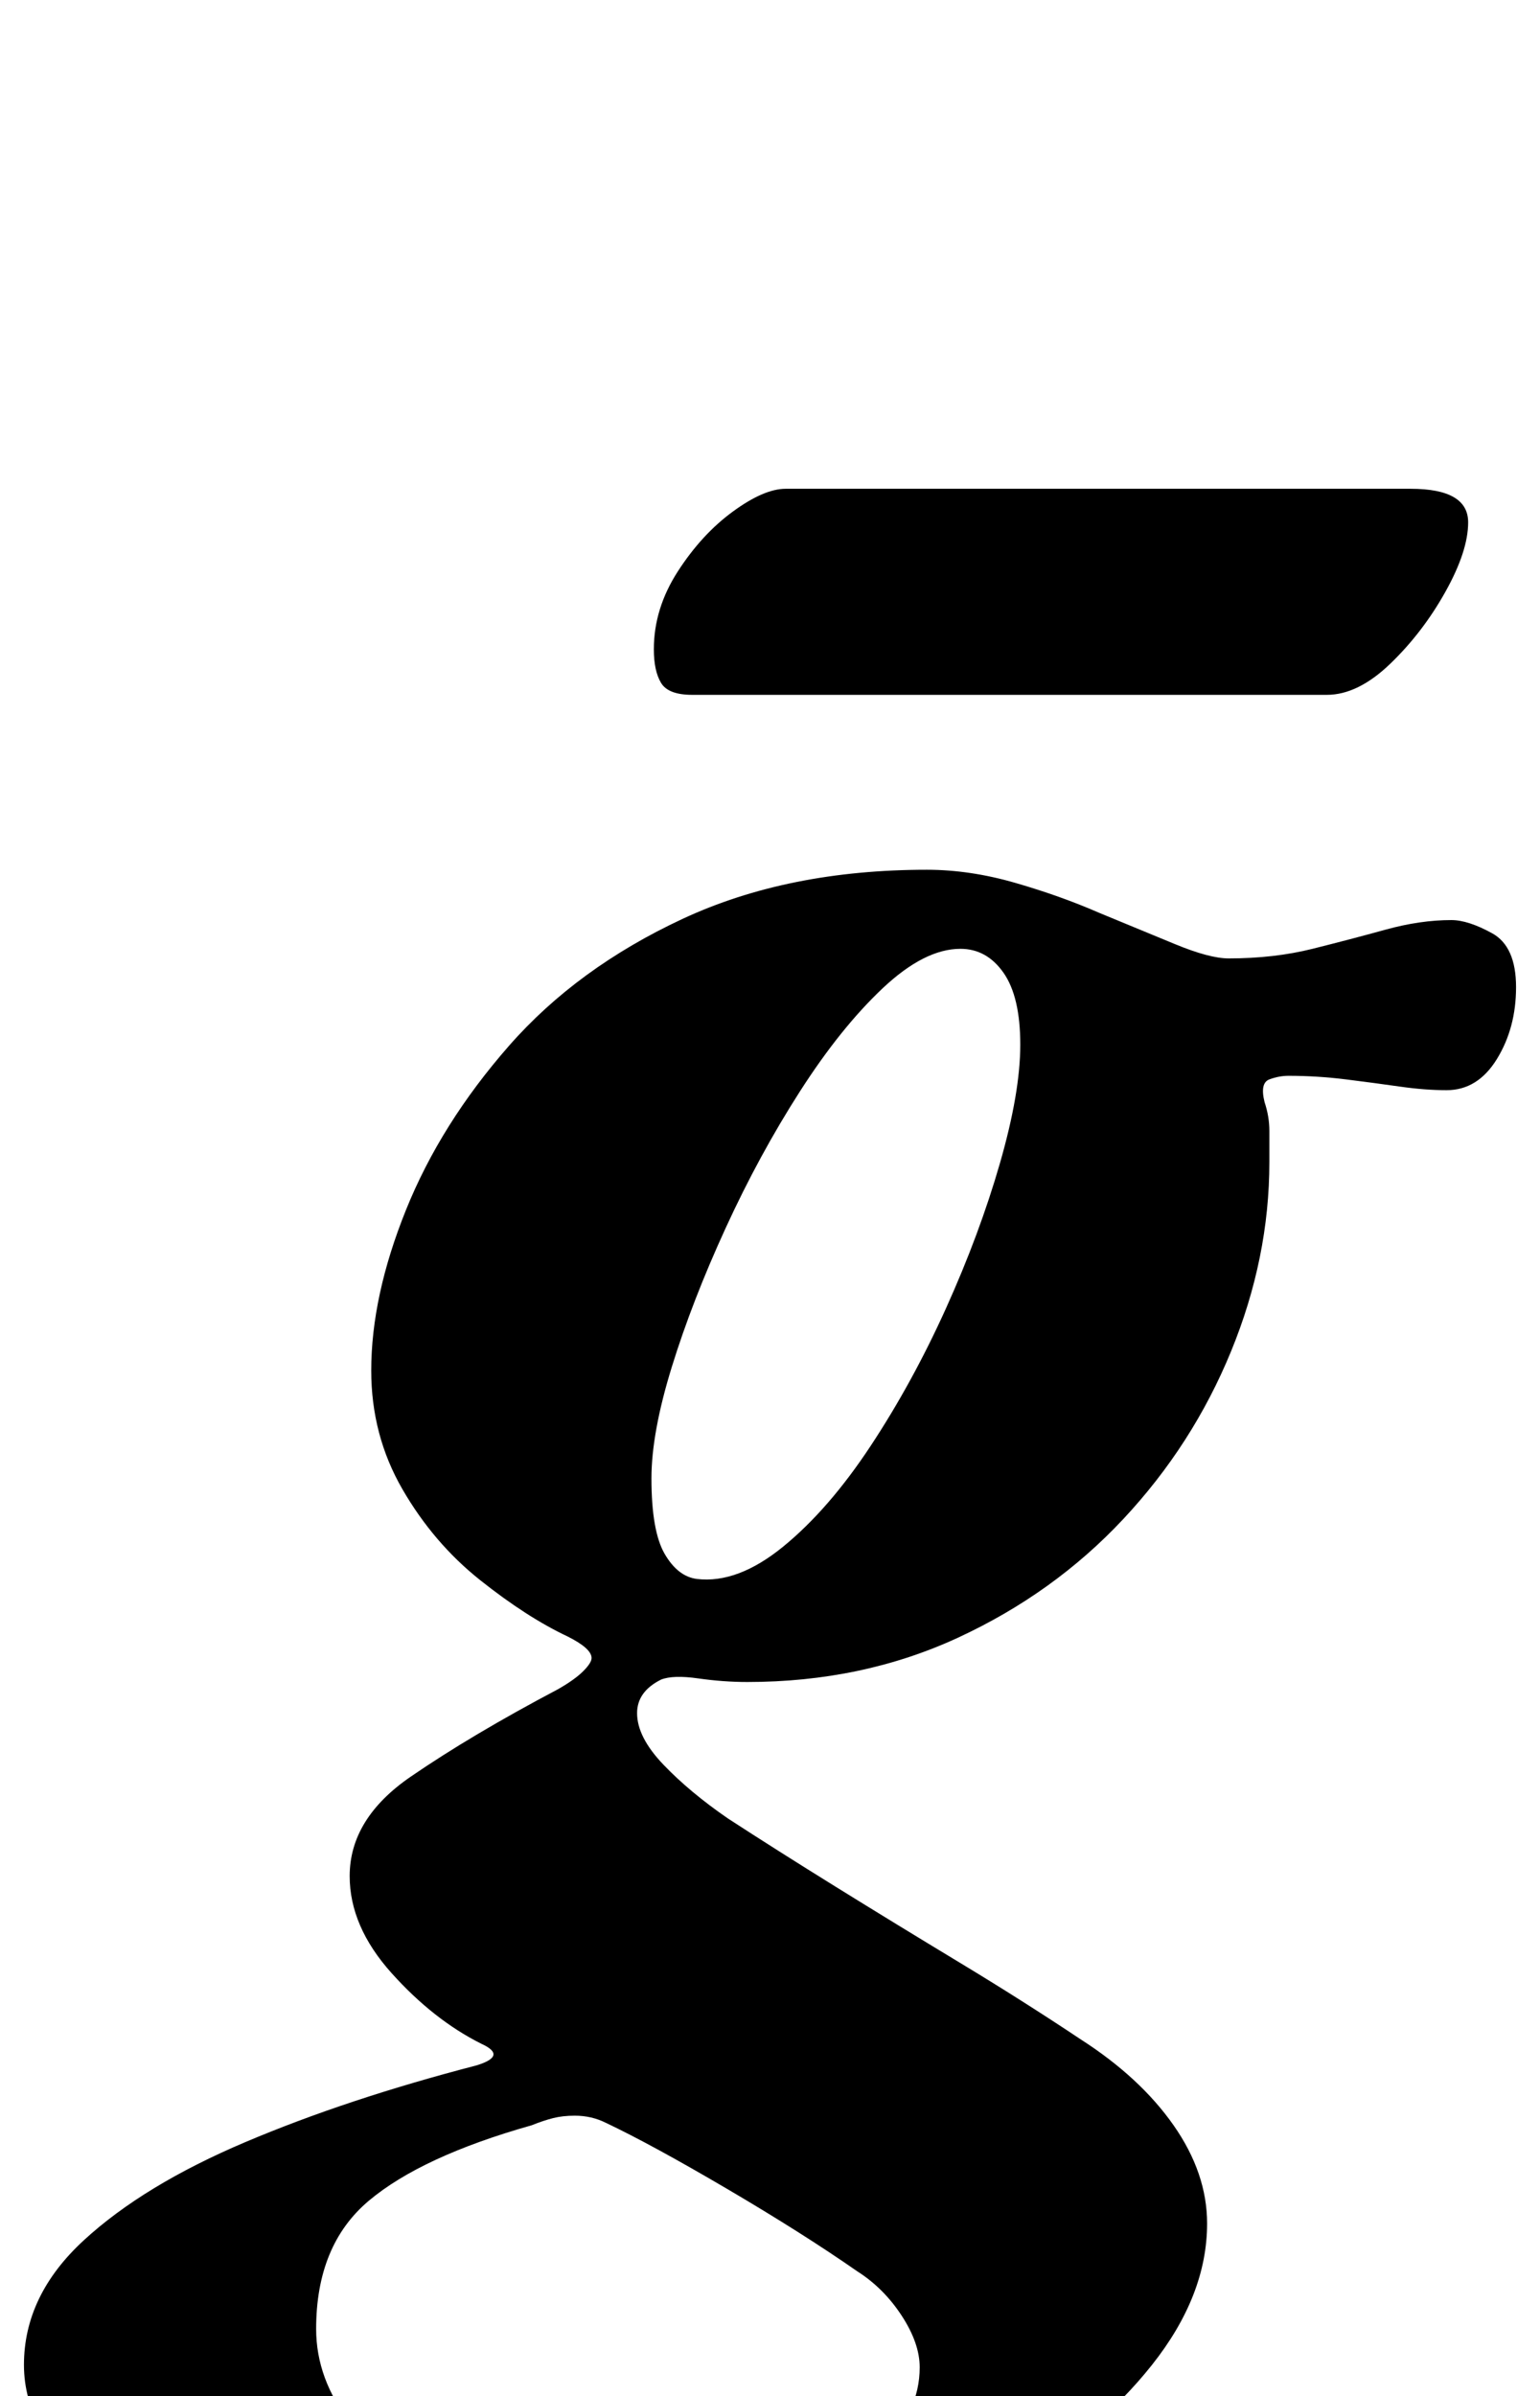 <?xml version="1.0" standalone="no"?>
<!DOCTYPE svg PUBLIC "-//W3C//DTD SVG 1.1//EN" "http://www.w3.org/Graphics/SVG/1.1/DTD/svg11.dtd" >
<svg xmlns="http://www.w3.org/2000/svg" xmlns:xlink="http://www.w3.org/1999/xlink" version="1.1" viewBox="-113 0 643 1000">
  <g transform="matrix(1 0 0 -1 0 800)">
   <path fill="currentColor"
d="M123 -290q-63 0 -114 13.5t-81.5 37t-30.5 52.5t25 52t67.5 41t96.5 32q13 4 2 9q-20 10 -37.5 29.5t-17.5 40.5q0 24 25.5 41.5t61.5 36.5q7 4 10.5 7.5t3.5 5.5q0 4 -10 9q-17 8 -36.5 23.5t-32.5 38t-13 49.5q0 31 14.5 67t43 68.5t72.5 53t102 20.5q18 0 37 -5.5
t35 -12.5q17 -7 31.5 -13t22.5 -6q19 0 35 4t30.5 8t27.5 4q7 0 17 -5.5t10 -22.5t-8 -30t-21 -13q-9 0 -19.5 1.5t-22.5 3t-24 1.5q-4 0 -8 -1.5t-2 -9.5q2 -6 2 -12v-13q0 -40 -16 -79t-45 -70t-69 -49.5t-88 -18.5q-10 0 -20.5 1.5t-15.5 -0.5q-10 -5 -10 -14
q0 -10 11 -21.5t27 -22.5q20 -13 45 -28.5t51.5 -31.5t50.5 -32q25 -16 39 -36t14 -41q0 -30 -23 -59t-61.5 -52t-86 -37t-97.5 -14zM168 -253q24 0 47.5 8.5t39.5 23t16 33.5q0 10 -7.5 21.5t-18.5 18.5q-23 16 -54.5 34.5t-50.5 27.5q-6 3 -13 3q-5 0 -9 -1t-9 -3
q-46 -13 -68 -31.5t-22 -53.5q0 -21 14.5 -39.5t47.5 -30t87 -11.5zM178 141q17 -2 36 13.5t36.5 42t31.5 57.5t22.5 60.5t8.5 49.5t-7 30t-18 10q-15 0 -32.5 -16.5t-34.5 -43t-31 -57t-22.5 -58t-8.5 -46.5q0 -22 5.5 -31.5t13.5 -10.5zM176 510q-10 0 -13 5t-3 14
q0 17 10 32.5t23 25t22 9.5h261q24 0 24 -14q0 -12 -9.5 -29t-23 -30t-26.5 -13h-265z" />
  </g>

</svg>

